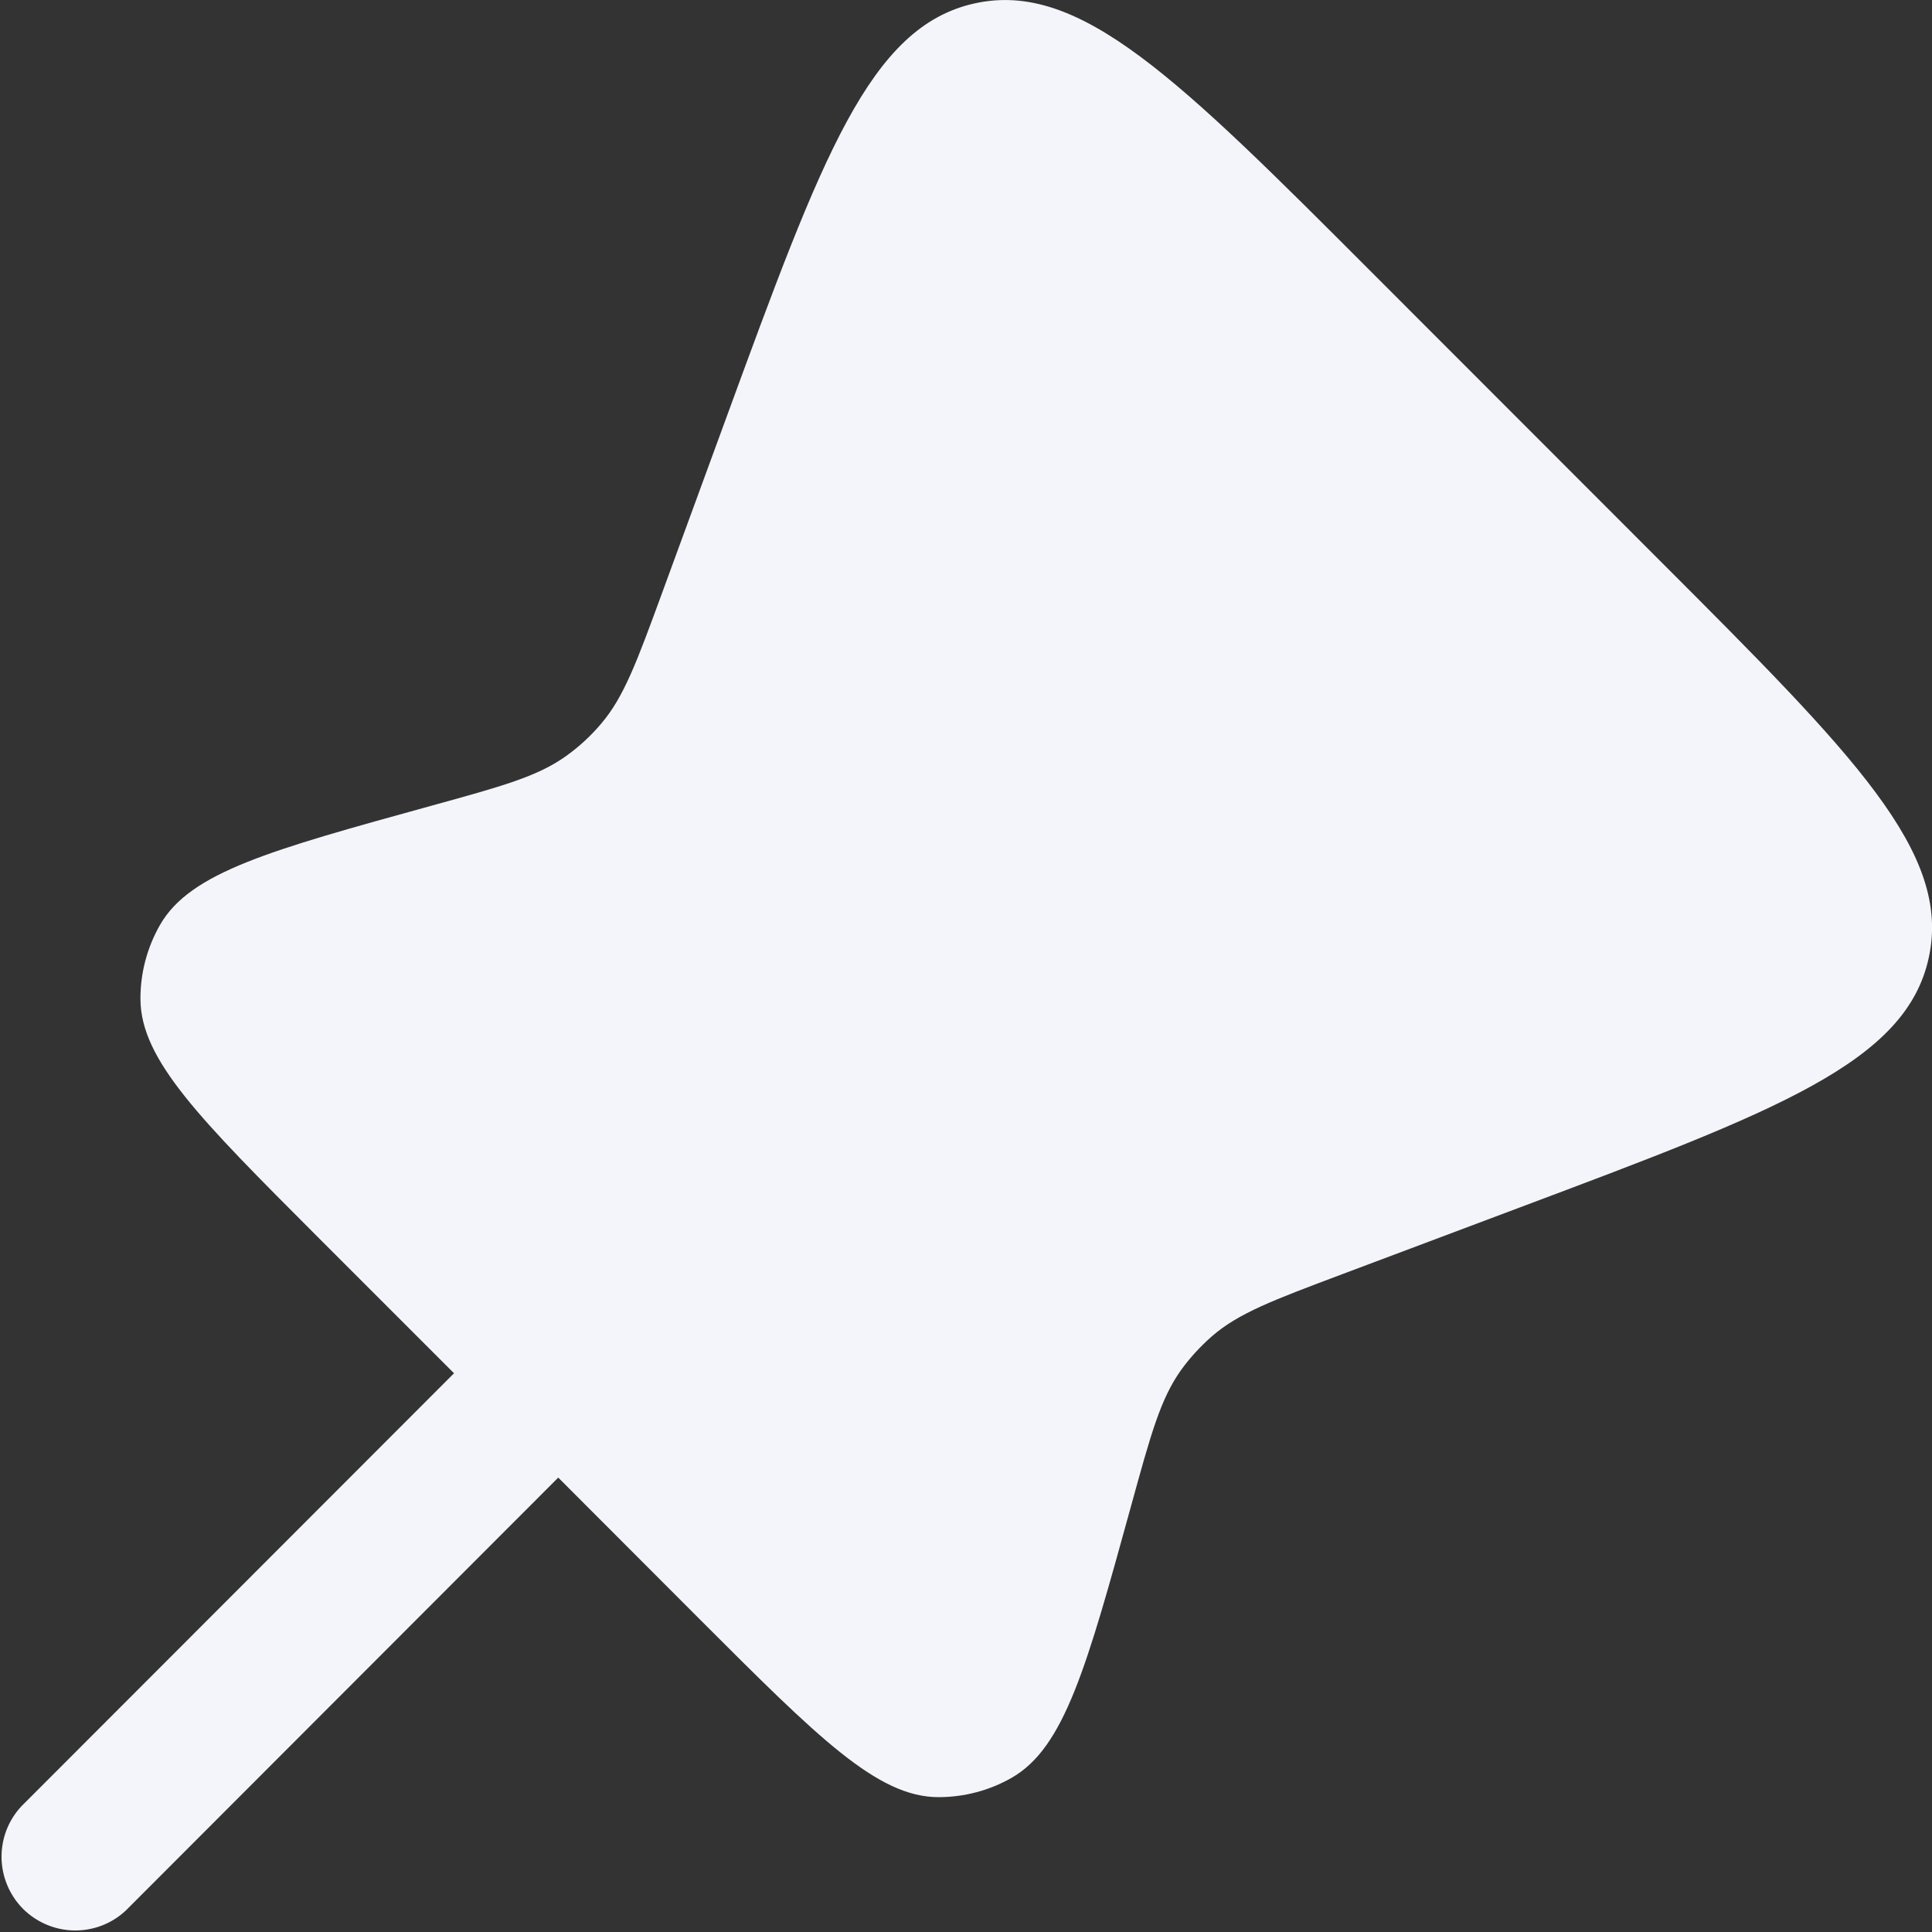 <svg width="20" height="20" viewBox="0 0 20 20" fill="none" xmlns="http://www.w3.org/2000/svg">
<rect x="0" y="0" width="20" height="20" fill="#333333" stroke="none"/>
<path d="M17.184 5.805L14.219 2.838C12.192 0.808 11.179 -0.205 10.09 0.035C9.001 0.275 8.509 1.622 7.522 4.315L6.854 6.138C6.591 6.856 6.459 7.215 6.222 7.493C6.116 7.618 5.995 7.73 5.862 7.825C5.566 8.038 5.198 8.139 4.462 8.342C2.802 8.8 1.971 9.029 1.658 9.572C1.523 9.807 1.452 10.074 1.454 10.345C1.458 10.972 2.067 11.581 3.284 12.8L4.7 14.216L0.224 18.696C0.087 18.841 0.013 19.033 0.016 19.232C0.019 19.43 0.099 19.62 0.239 19.761C0.38 19.901 0.57 19.981 0.768 19.984C0.967 19.987 1.159 19.913 1.304 19.776L5.779 15.296L7.245 16.764C8.471 17.99 9.084 18.604 9.715 18.604C9.98 18.604 10.241 18.536 10.472 18.404C11.02 18.091 11.25 17.255 11.711 15.582C11.913 14.847 12.014 14.48 12.226 14.183C12.319 14.054 12.427 13.937 12.548 13.831C12.823 13.593 13.18 13.459 13.893 13.191L15.737 12.498C18.401 11.498 19.733 10.997 19.967 9.912C20.202 8.826 19.197 7.819 17.184 5.805Z" fill="#F4F5FA"/>
</svg>
